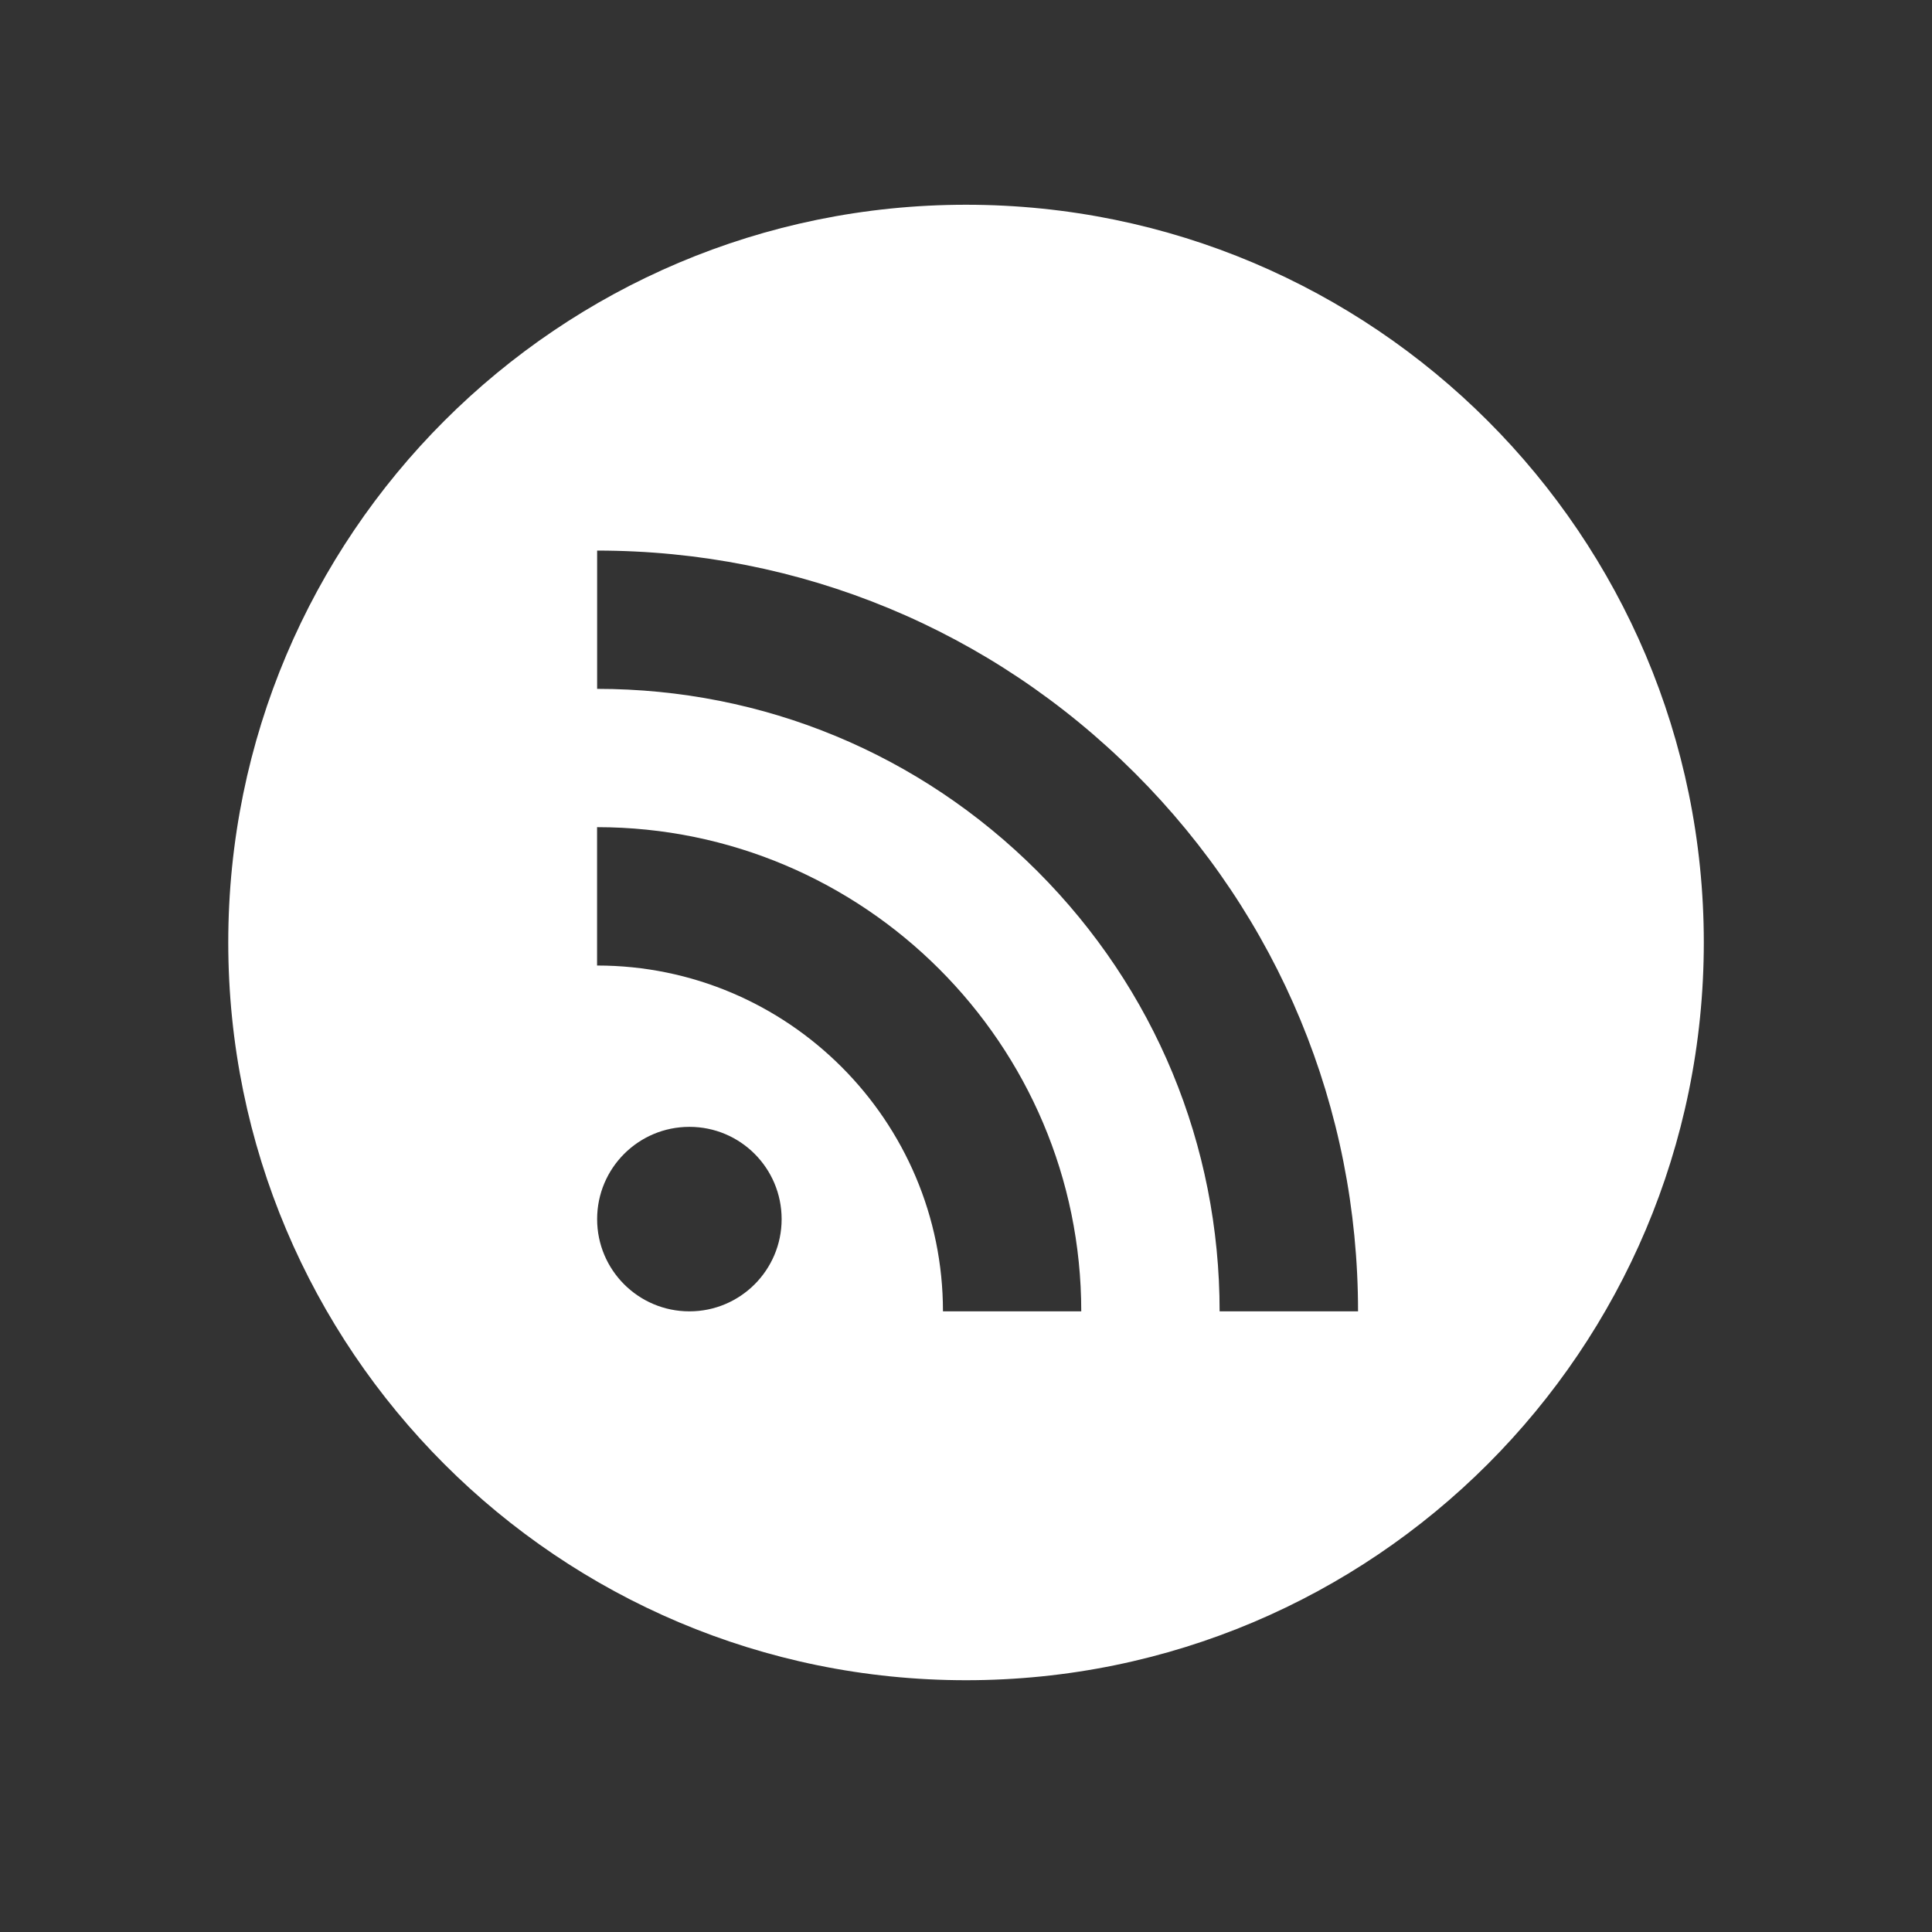 <?xml version="1.0" encoding="utf-8"?>
<!-- Generator: Adobe Illustrator 19.1.0, SVG Export Plug-In . SVG Version: 6.00 Build 0)  -->
<svg version="1.1" xmlns="http://www.w3.org/2000/svg" xmlns:xlink="http://www.w3.org/1999/xlink" x="0px" y="0px"
	 viewBox="0 0 2834.6 2834.6" style="enable-background:new 0 0 2834.6 2834.6;" xml:space="preserve">
<rect x="0" y="0" width="2834.6" height="2834.6" fill="#333333" stroke="none"/>
<style type="text/css">
	.st0{fill:#FFFFFF;}
</style>
<g id="Layer_1">
</g>
<g id="Layer_3">
	<g>
		<g>
			<polygon class="st0" points="-1238.8,-2368.3 -1156.4,-2368.3 -1156.4,-1921.8 -1078.4,-1921.8 -1078.4,-2368.3 -994.2,-2368.3 
				-994.2,-2441.5 -1238.8,-2441.5 			"/>
			<path class="st0" d="M-579-2313.7c-25.7,0-49.9,13.9-72.3,41.9v-169.8h-70.3v519.7h70.3v-37.6c23.3,29,47.5,42.8,72.3,42.8
				c28,0,46.8-14.6,56.1-43.5c4.6-16.4,7.1-42.3,7.1-78.1v-154c0-36.7-2.5-62.3-7.1-77.9C-532.2-2299.1-551-2313.7-579-2313.7z
				 M-586-2032.5c0,35-10.2,52.1-30.6,52.1c-11.5,0-23.1-5.4-34.8-17.1v-236c11.7-11.6,23.3-17.1,34.8-17.1
				c20.4,0,30.6,17.9,30.6,52.8V-2032.5z"/>
			<path class="st0" d="M-852.6-2013.2c-15.5,22-30.1,32.8-44.3,32.8c-9.3,0-14.7-5.4-16.4-16.3c-0.7-2.3-0.7-10.8-0.7-27.2v-285.2
				h-70v306.2c0,27.4,2.3,45.9,6,57.6c7.3,19.7,22.8,28.8,45.3,28.8c26,0,52.4-15.5,80.2-47.5v42.3h70.3v-387.3h-70.3V-2013.2z"/>
			<path class="st0" d="M-792.4-2666.7c22.9,0,34-18.1,34-54.3v-164.6c0-36.3-11.1-54.3-34-54.3c-22.8,0-33.7,18.2-33.7,54.3v164.6
				C-826.1-2684.8-815.1-2666.7-792.4-2666.7z"/>
			<path class="st0" d="M-745-3485.7c-574.5,0-1040.4,465.9-1040.4,1040.5c0,574.6,465.9,1040.5,1040.4,1040.5
				c574.7,0,1040.5-465.9,1040.5-1040.5C295.5-3019.7-170.3-3485.7-745-3485.7z M-629.3-2999h70.8v288.1c0,16.6,0,25.2,0.7,27.6
				c1.6,11,7.1,16.6,16.8,16.6c14.2,0,29-11,44.7-33.2V-2999h70.9v391.2h-70.9v-42.6c-28.2,32.4-55,48-80.9,48
				c-22.9,0-38.6-9.3-45.7-29c-3.9-11.9-6.3-30.6-6.3-58.2V-2999L-629.3-2999z M-897-2871.4c0-41.8,7.1-72.4,22.1-92.1
				c19.6-26.8,47.3-40.2,82.5-40.2c35.6,0,63.3,13.4,82.7,40.2c15,19.7,22,50.3,22,92.1v137c0,41.6-7,72.4-22,92
				c-19.5,26.7-47.2,40.1-82.7,40.1c-35.2,0-62.9-13.3-82.5-40.1c-15-19.6-22.1-50.4-22.1-92V-2871.4z M-1086.6-3132.7l55.8,206.2
				l53.7-206.2h79.4l-94.6,312.4v212.7h-78.6v-212.7c-7.1-37.7-22.9-92.9-48-166.2c-16.6-48.7-33.8-97.5-50.4-146.2H-1086.6z
				 M-184.9-1887.6c-14.1,61.7-64.7,107.2-125.4,114.1c-144.1,16-289.7,16.1-434.8,16c-145.1,0.1-290.9,0-434.6-16
				c-60.9-6.9-111.3-52.4-125.6-114.1c-20.1-87.9-20.1-183.9-20.1-274.4c0-90.6,0.3-186.6,20.6-274.4
				c14.1-61.8,64.4-107.4,125.4-114.2c144-15.9,289.6-16,434.7-15.9c145.1-0.1,290.7,0,434.7,15.9c60.9,6.9,111.3,52.5,125.6,114.2
				c20.2,87.8,20,183.9,20,274.4C-164.5-2071.6-164.5-1975.5-184.9-1887.6z"/>
			<path class="st0" d="M-355.4-2313.7c-36,0-63.9,13.1-84,39.6c-15,19.6-21.6,49.9-21.6,91.3v135.6c0,41.1,7.4,71.6,22.5,90.9
				c20.1,26.5,48,39.7,84.9,39.7c36.6,0,65.4-13.8,84.9-41.9c8.3-12.5,13.8-26.5,16.2-42.1c0.7-7,1.6-22.7,1.6-45.3v-10.1h-71.7
				c0,28-0.9,43.6-1.4,47.5c-4.2,18.8-14.2,28-31.4,28c-24.2,0-36-17.8-36-53.5v-68.8H-251v-80.1c0-41.3-7-71.6-21.8-91.3
				C-292.4-2300.6-320.3-2313.7-355.4-2313.7z M-321.2-2161h-70v-35.9c0-35.9,11.7-53.8,35.2-53.8c23.1,0,34.9,17.9,34.9,53.8V-2161
				z"/>
		</g>
	</g>
	<g>
		<g>
			<path class="st0" d="M5343.5-4038.8c-605.9,0-1098.8,492.9-1098.8,1098.9c0,606,492.9,1098.9,1098.8,1098.9
				c605.9,0,1098.8-492.9,1098.8-1098.9C6442.4-3545.9,5949.6-4038.8,5343.5-4038.8z M5833.7-3191.5c0.5,10.9,0.7,22,0.7,32.8
				c0,334.3-254.3,719.6-719.6,719.6c-142.9,0-275.8-41.8-387.7-113.5c19.8,2.3,39.9,3.5,60.3,3.5c118.5,0,227.5-40.4,314.2-108.2
				c-110.7-2.2-204.1-75.1-236.3-175.7c15.4,2.9,31.1,4.6,47.6,4.6c22.9,0,45.5-3.1,66.6-8.8c-115.7-23.2-202.9-125.4-202.9-248.1
				c0-0.9,0-2.1,0-3.2c34.1,18.9,73.1,30.3,114.5,31.6c-67.8-45.3-112.3-122.8-112.3-210.6c0-46.2,12.3-89.8,34-127.2
				c124.7,153.1,311.2,253.9,521.3,264.3c-4.3-18.5-6.5-37.7-6.5-57.6c0-139.6,113.1-252.9,252.8-252.9
				c72.8,0,138.5,30.6,184.5,79.8c57.9-11.3,111.8-32.4,160.7-61.5c-18.9,59.1-59,108.8-111.3,140.1c51.2-6.2,100.1-19.8,145.3-39.9
				C5926.1-3271.5,5883.2-3227,5833.7-3191.5z"/>
		</g>
	</g>
	<g>
		<path class="st0" d="M1417.4,300.4C819.5,300.4,334.9,785,334.9,1382.7c0,597.9,484.6,1082.5,1082.5,1082.5
			c597.8,0,1082.4-484.6,1082.4-1082.5C2499.7,785,2015.2,300.4,1417.4,300.4z M1011.5,1924c-74.8,0-135.4-60.6-135.4-135.3
			c0-74.8,60.6-135.4,135.4-135.4s135.3,60.6,135.3,135.4C1146.8,1863.4,1086.2,1924,1011.5,1924z M1383.5,1924
			c0-279.8-227.6-507.4-507.5-507.4v-203c391.8,0,710.4,318.6,710.4,710.4H1383.5z M1789.4,1924c0-244-95-473.3-267.4-645.8
			c-172.5-172.4-401.9-267.5-645.9-267.5V807.8c298.2,0,578.5,116.1,789.4,326.9c210.8,210.8,327,491.1,327,789.3H1789.4z"/>
	</g>
	<path class="st0" d="M7602.6,300.4c-606.2,0-1097.7,491.4-1097.7,1097.7c0,606.3,491.5,1097.7,1097.7,1097.7
		c606.3,0,1097.8-491.3,1097.8-1097.7C8700.3,791.7,8208.8,300.4,7602.6,300.4z M7878.3,1398c0,275.5-224,499.5-499.5,499.5
		c-275.5,0-499.5-224.1-499.5-499.5c0-275.5,224-499.5,499.5-499.5c111.2,0,216.4,35.8,304.4,103.5l-116,150.8
		c-54.4-41.8-119.7-64-188.4-64c-170.4,0-309.3,138.7-309.3,309.3s138.8,309.3,309.3,309.3c137.4,0,254.1-90.1,294.3-214.1h-294.3
		v-190.3h499.5V1398z M8404.2,1460.2h-143v143.2h-124.5v-143.2h-143v-124.4h143v-143.2h124.5v143.2h143V1460.2z"/>
	<g>
		<g>
			<path class="st0" d="M-5452.1-4607.2c-596.4,0-1081.7,485.3-1081.7,1081.8c0,596.4,485.3,1081.7,1081.7,1081.7
				c596.4,0,1081.7-485.2,1081.7-1081.7C-4370.3-4121.8-4855.6-4607.2-5452.1-4607.2z M-5183.1-3487.4h-176.1
				c0,281.2,0,627.4,0,627.4h-260.8c0,0,0-342.8,0-627.4h-124V-3709h124v-143.4c0-102.7,48.9-263.2,263.2-263.2l193.3,0.7v215.3
				c0,0-117.5,0-140.3,0c-22.8,0-55.4,11.3-55.4,60.3v130.4h198.7L-5183.1-3487.4z"/>
		</g>
	</g>
</g>
</svg>
